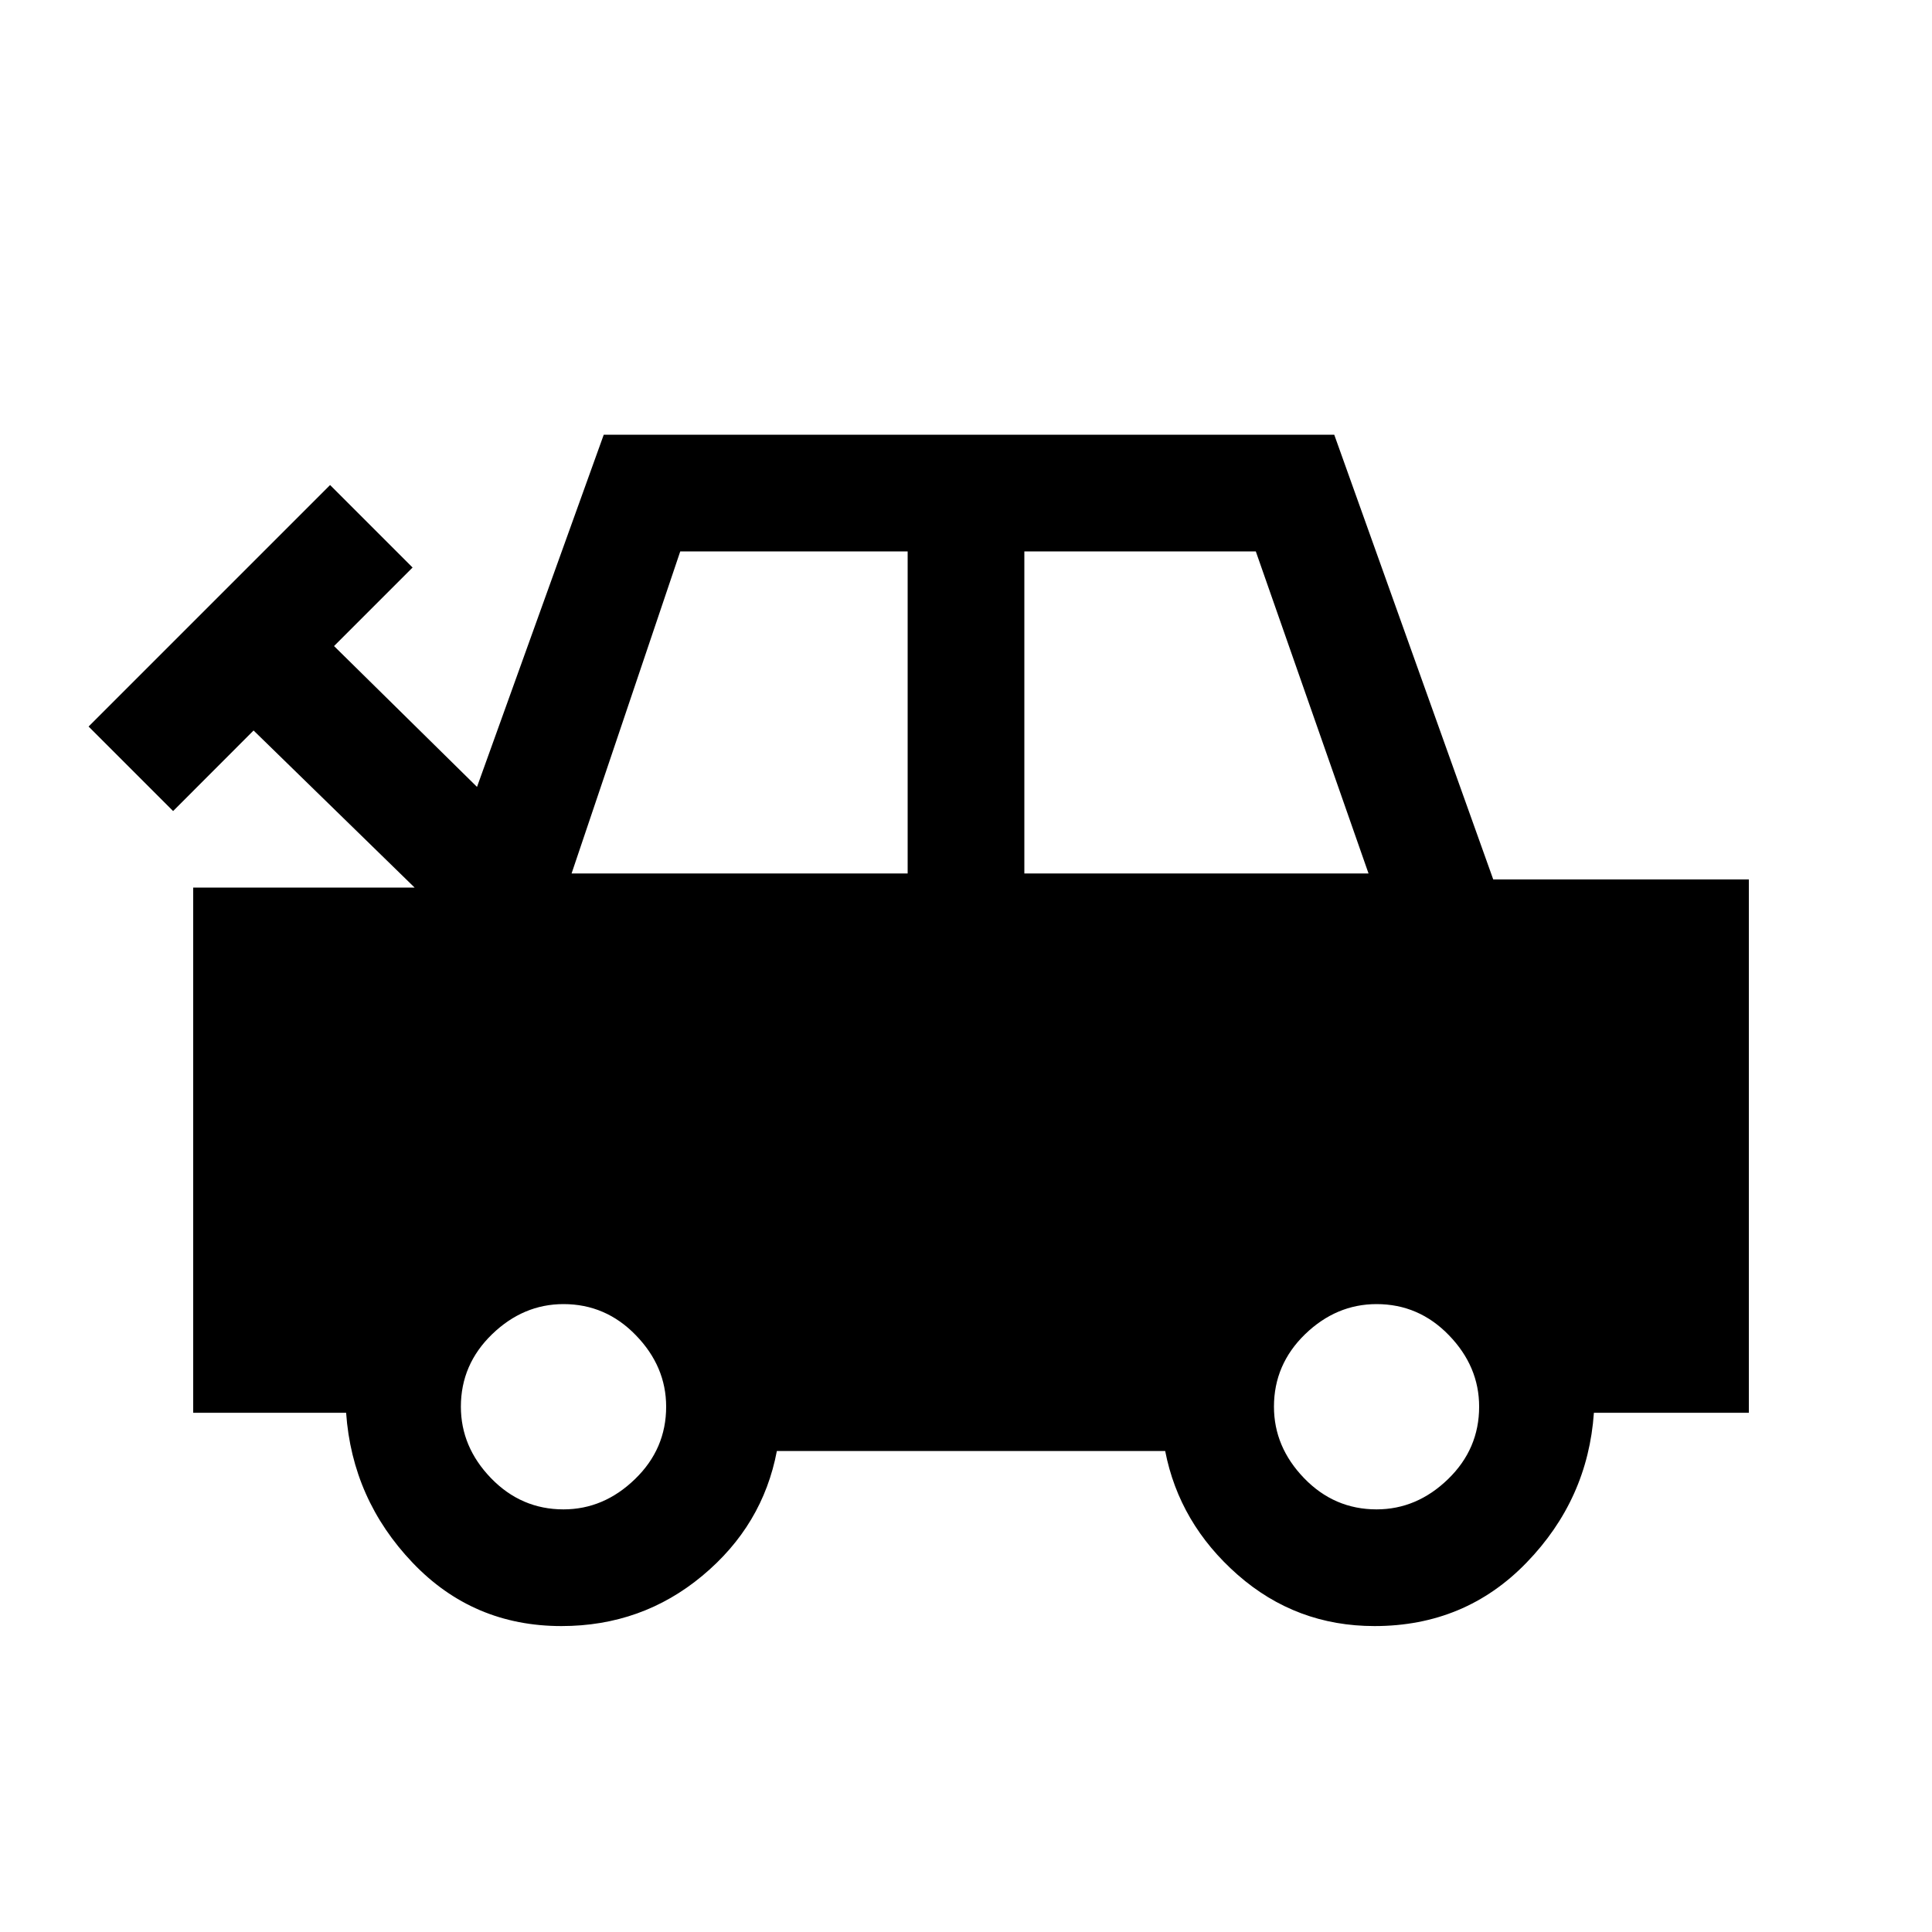 <svg xmlns="http://www.w3.org/2000/svg" height="20" width="20"><path d="M5.812 16.833Q4.896 16.833 4.271 16.177Q3.646 15.521 3.583 14.625H2V9.188H4.292L2.625 7.562L1.792 8.396L0.917 7.521L3.417 5.021L4.271 5.875L3.458 6.688L4.938 8.146L6.25 4.5H13.812L15.458 9.104H18.104V14.625H16.5Q16.438 15.521 15.802 16.177Q15.167 16.833 14.229 16.833Q13.417 16.833 12.812 16.302Q12.208 15.771 12.062 15.021H8.042Q7.896 15.792 7.271 16.312Q6.646 16.833 5.812 16.833ZM5.917 9.042H9.396V5.708H7.042ZM10.604 9.042H14.167L13 5.708H10.604ZM5.833 15.625Q6.25 15.625 6.573 15.312Q6.896 15 6.896 14.562Q6.896 14.146 6.583 13.823Q6.271 13.5 5.833 13.5Q5.417 13.5 5.094 13.812Q4.771 14.125 4.771 14.562Q4.771 14.979 5.083 15.302Q5.396 15.625 5.833 15.625ZM14.25 15.625Q14.667 15.625 14.99 15.312Q15.312 15 15.312 14.562Q15.312 14.146 15 13.823Q14.688 13.5 14.25 13.5Q13.833 13.5 13.51 13.812Q13.188 14.125 13.188 14.562Q13.188 14.979 13.5 15.302Q13.812 15.625 14.25 15.625Z"/></svg>